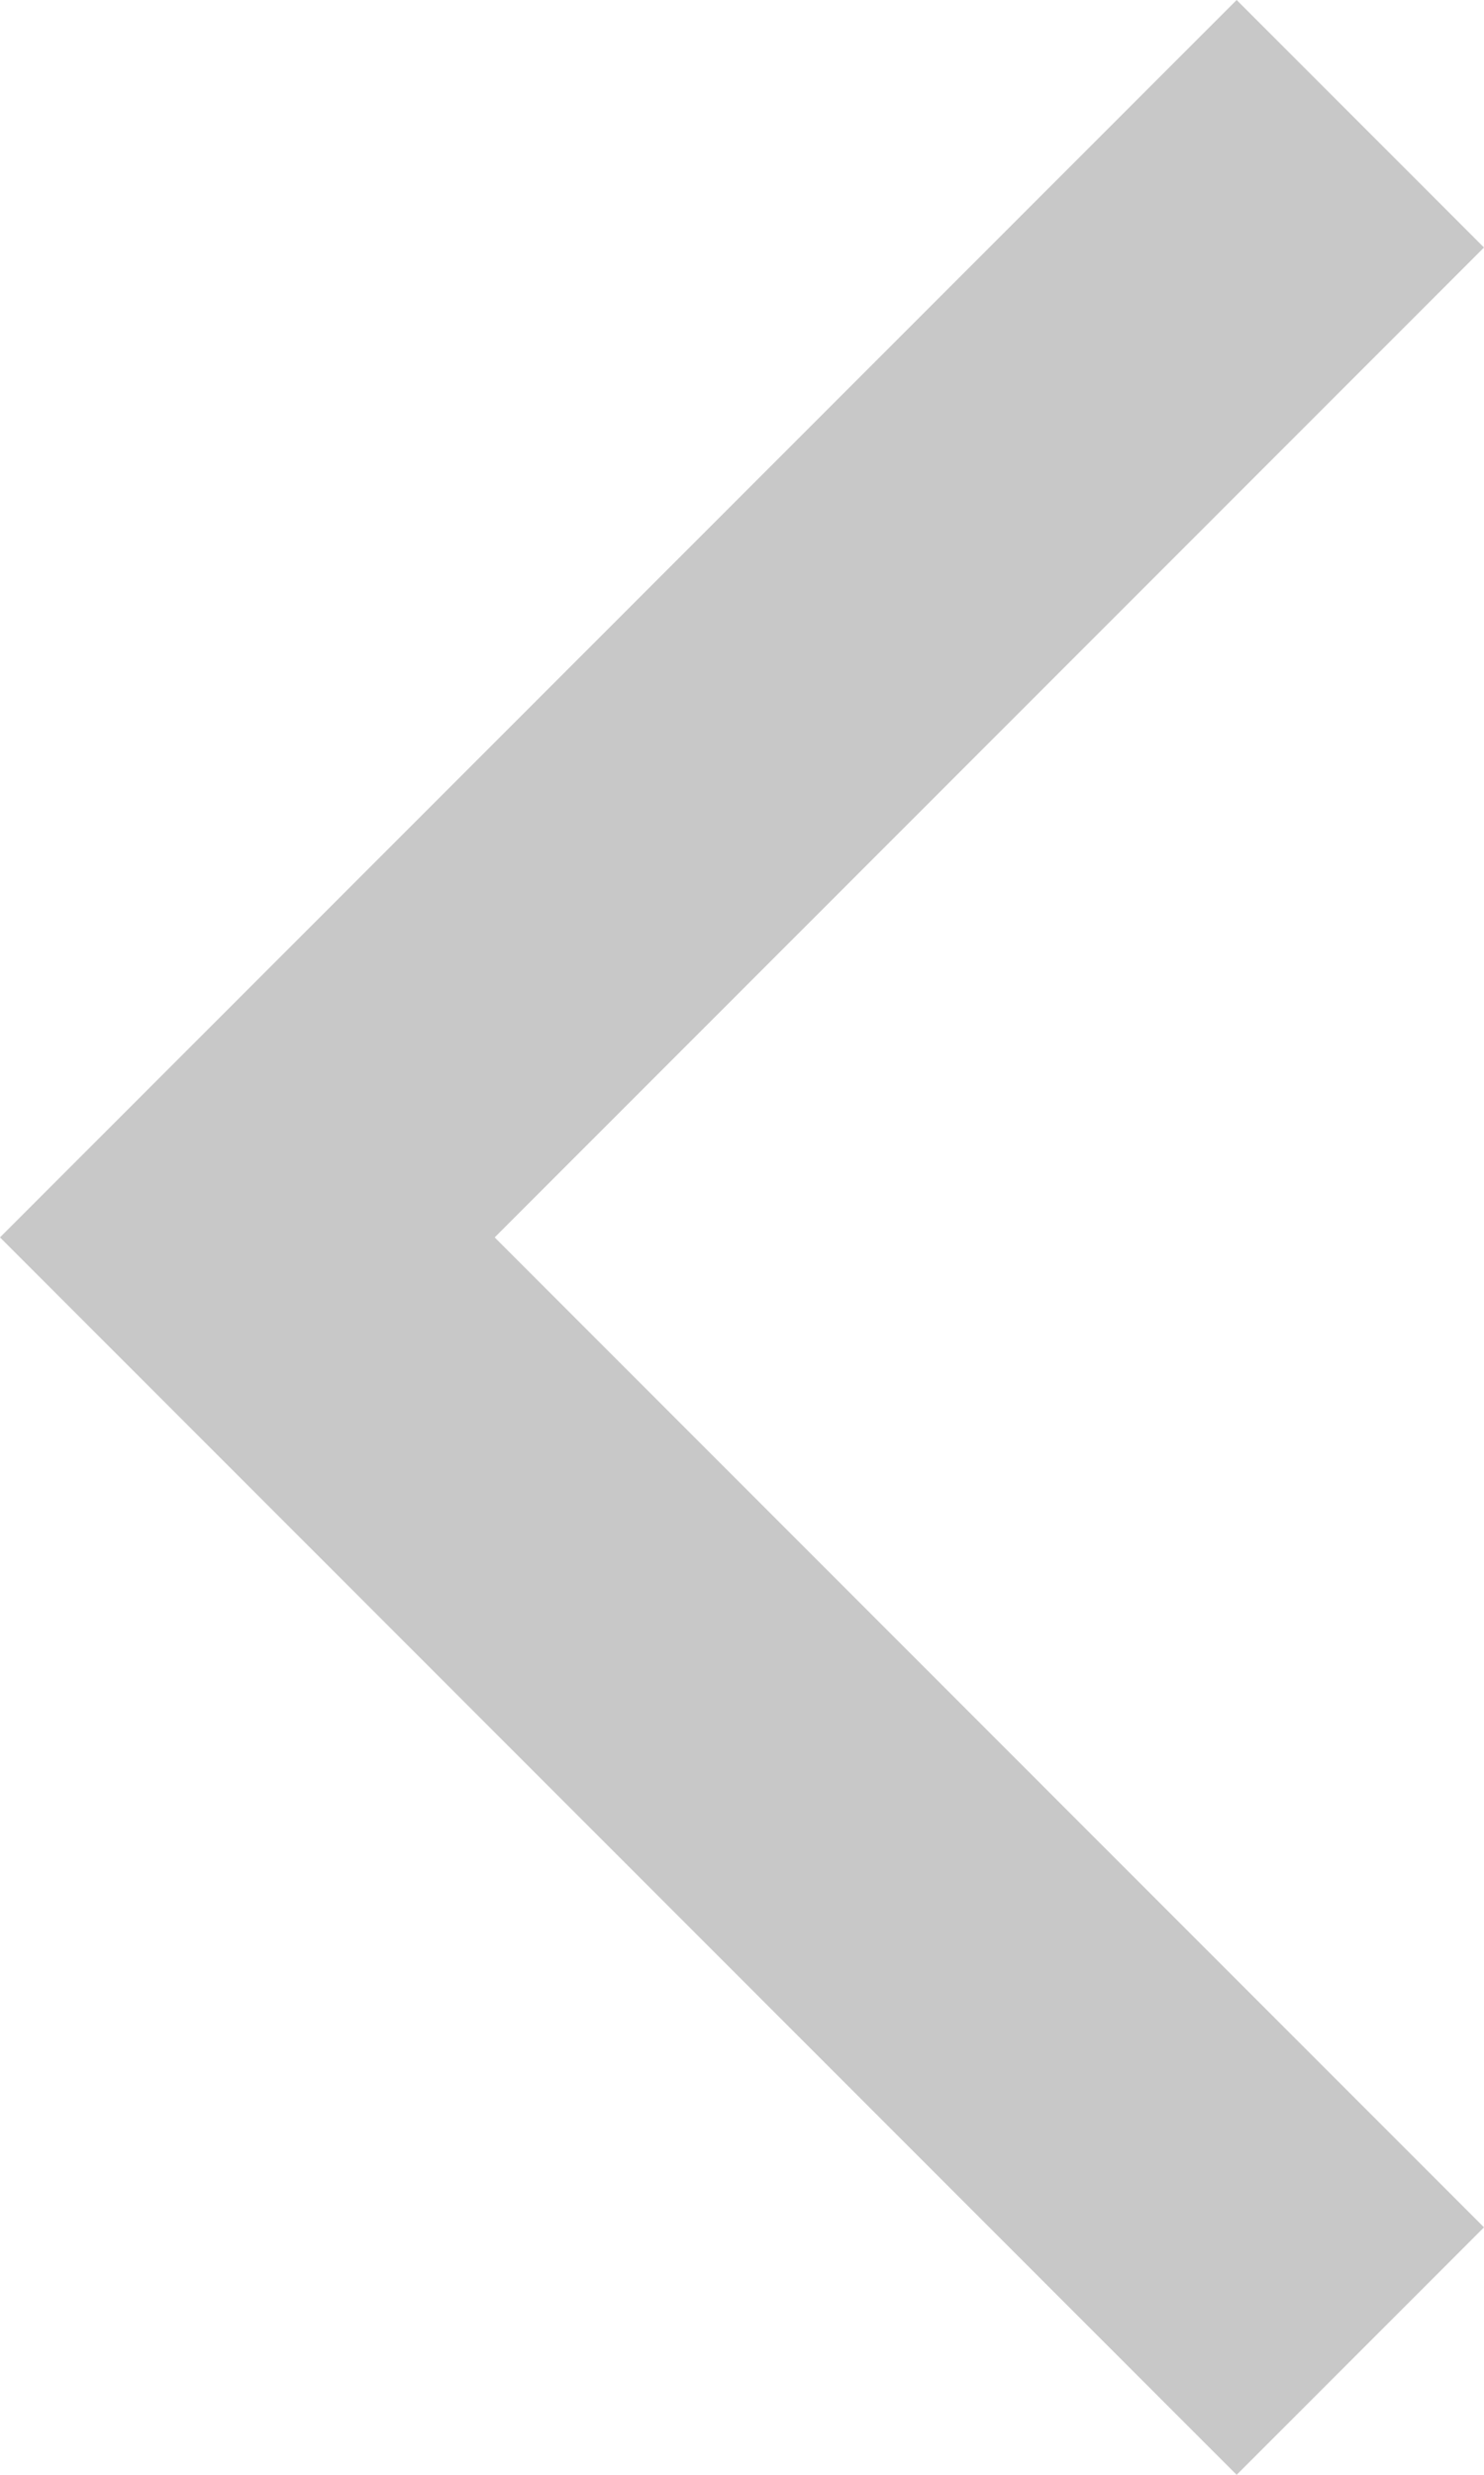 <?xml version="1.0" encoding="UTF-8"?>
<svg id="Layer_1" data-name="Layer 1" xmlns="http://www.w3.org/2000/svg" viewBox="0 0 339.41 565.69">
  <defs>
    <style>
      .cls-1 {
        fill: #c8c8c8;
        stroke-width: 0px;
      }
    </style>
  </defs>
  <polygon class="cls-1" points="0 282.84 56.57 226.27 56.57 226.27 282.84 0 339.41 56.57 113.14 282.84 339.41 509.12 282.84 565.69 56.57 339.41 56.57 339.41 0 282.84 0 282.84 0 282.84"/>
</svg>